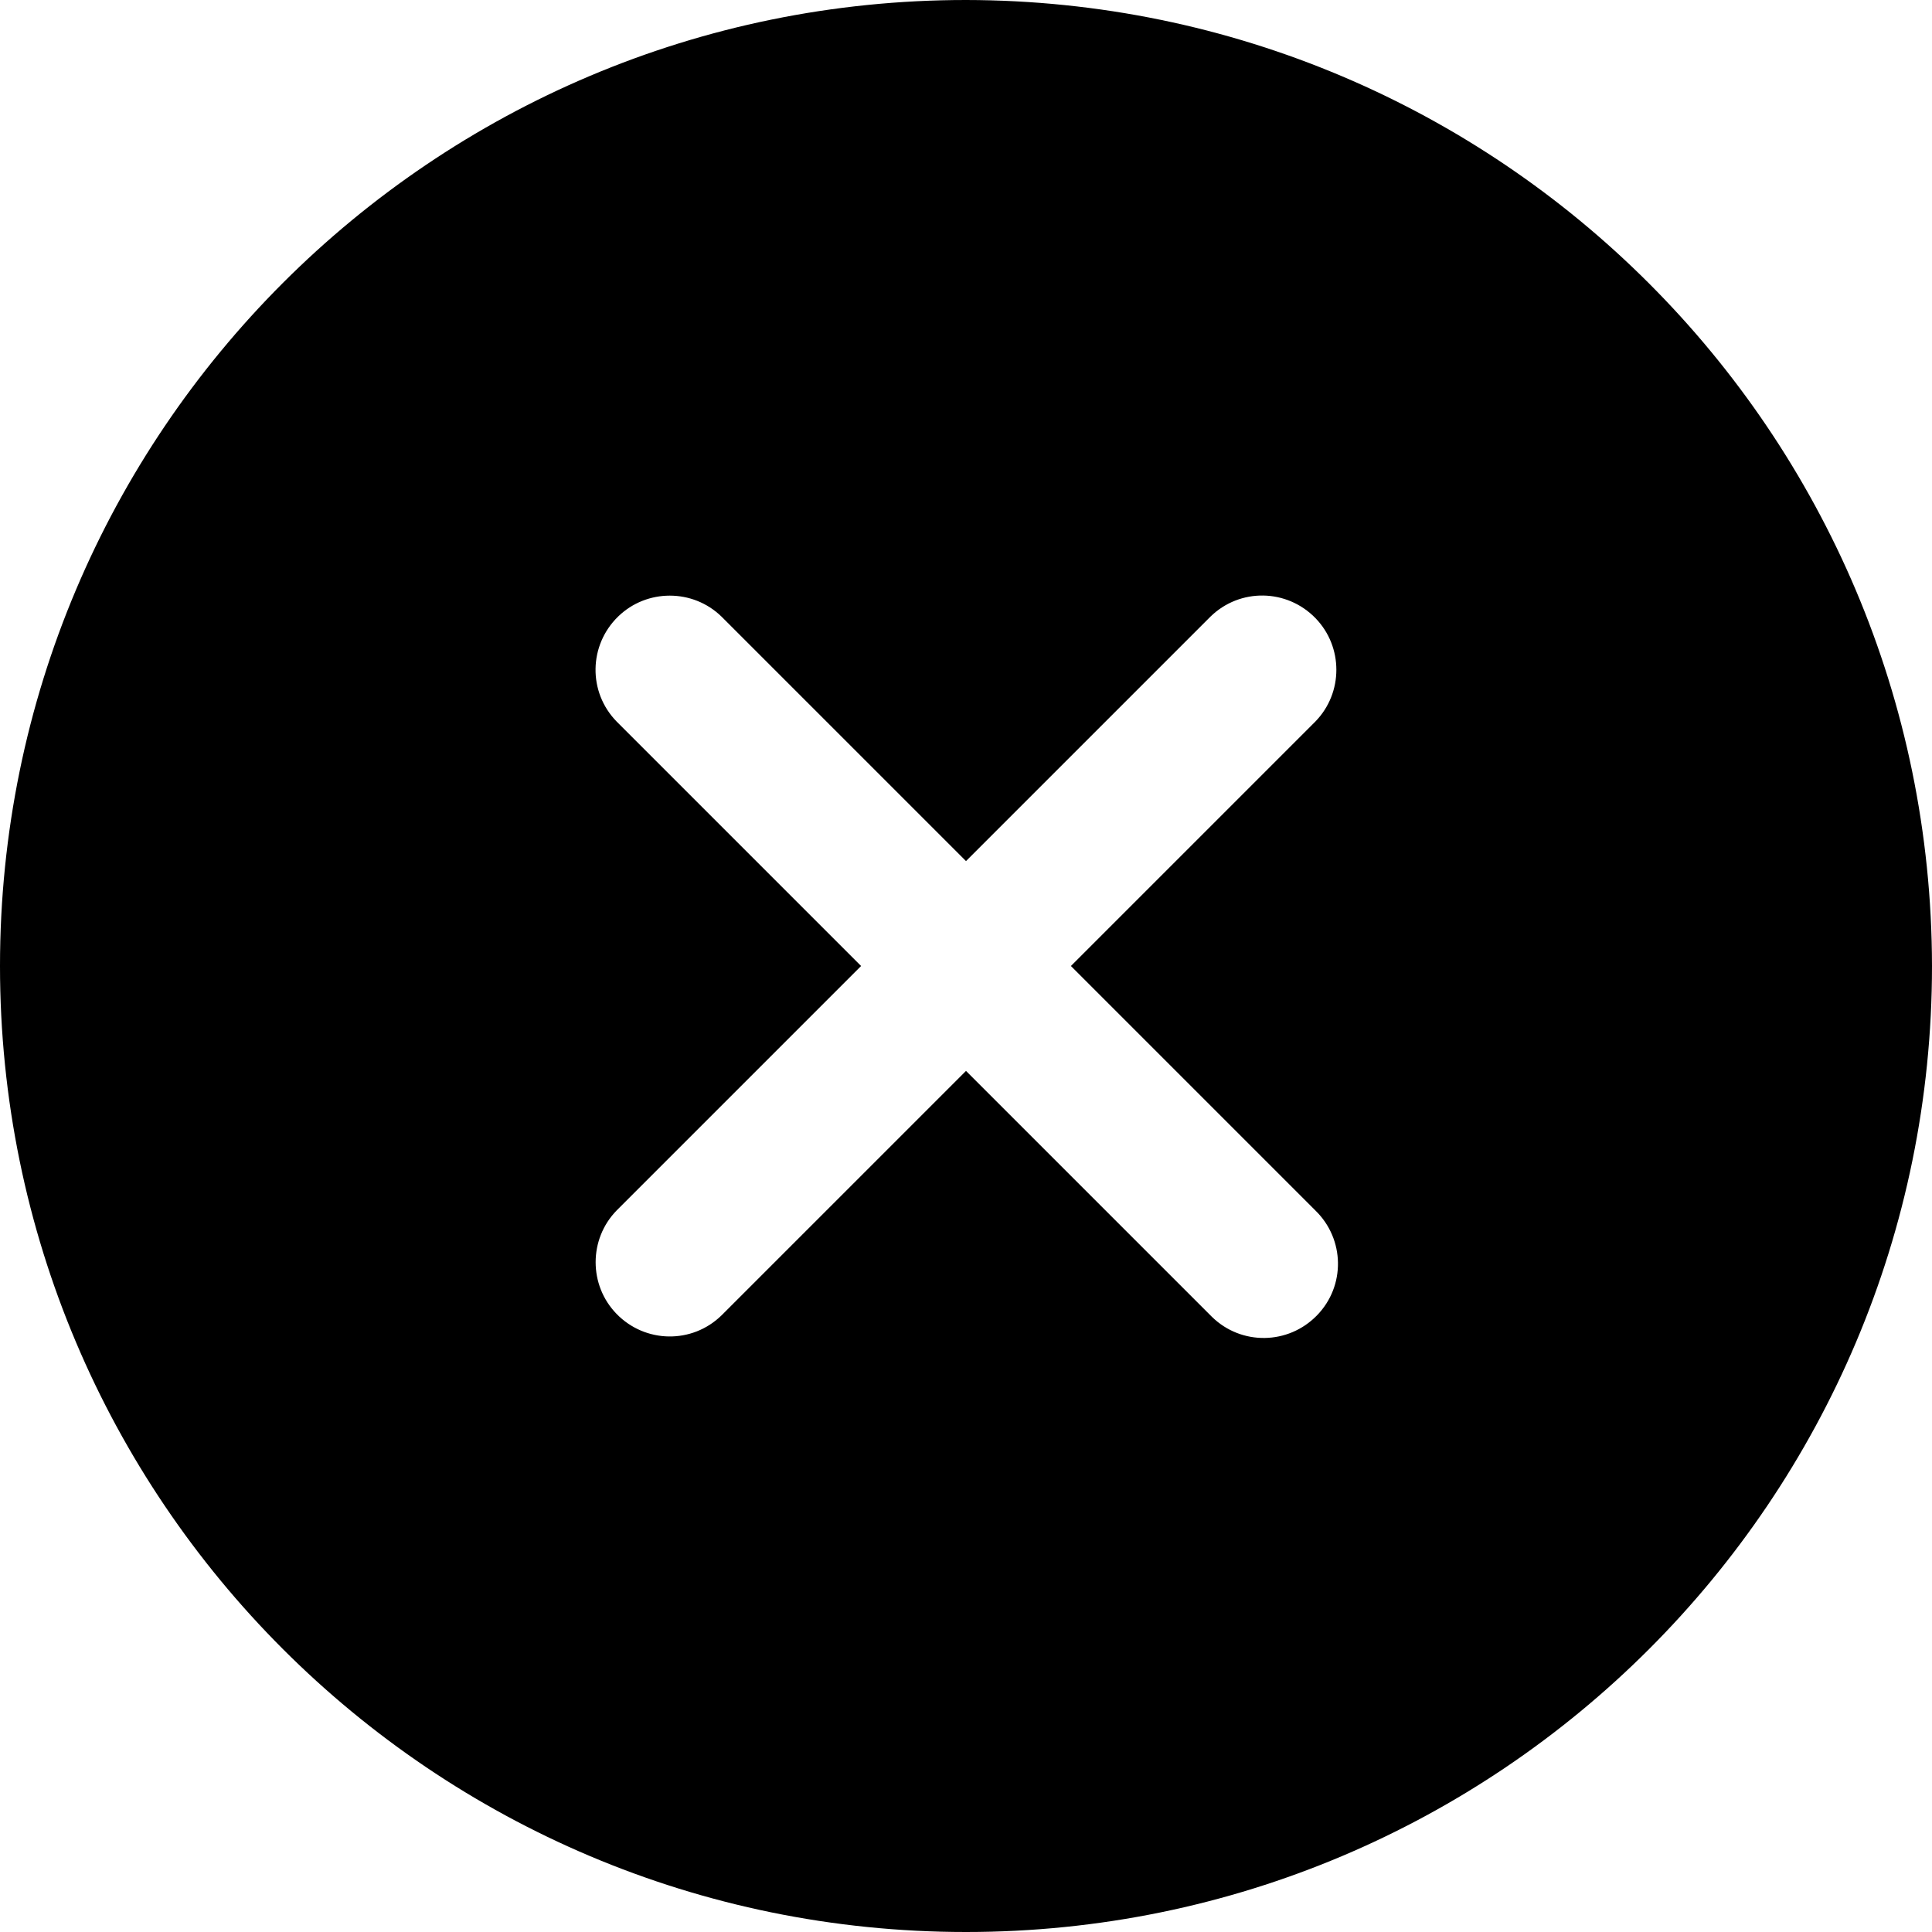 <svg xmlns="http://www.w3.org/2000/svg" viewBox="0 0 256 256" style="enable-background:new 0 0 256 256" xml:space="preserve"><path d="M128 0C57.3 0 0 57.3 0 128s57.3 128 128 128 128-57.3 128-128C255.9 57.3 198.7.1 128 0zm46.3 160.4c3.9 3.8 4 10 .2 13.9-3.8 3.9-10 4-13.9.2l-.2-.2-32.4-32.4-32.4 32.4c-3.9 3.8-10.1 3.7-13.9-.2-3.7-3.8-3.7-9.9 0-13.7l32.4-32.4-32.4-32.4c-3.8-3.9-3.7-10.1.2-13.9 3.8-3.7 9.9-3.7 13.7 0l32.4 32.4 32.4-32.4c3.9-3.8 10.1-3.7 13.9.2 3.7 3.8 3.7 9.9 0 13.7L141.9 128l32.4 32.4z"/></svg>
